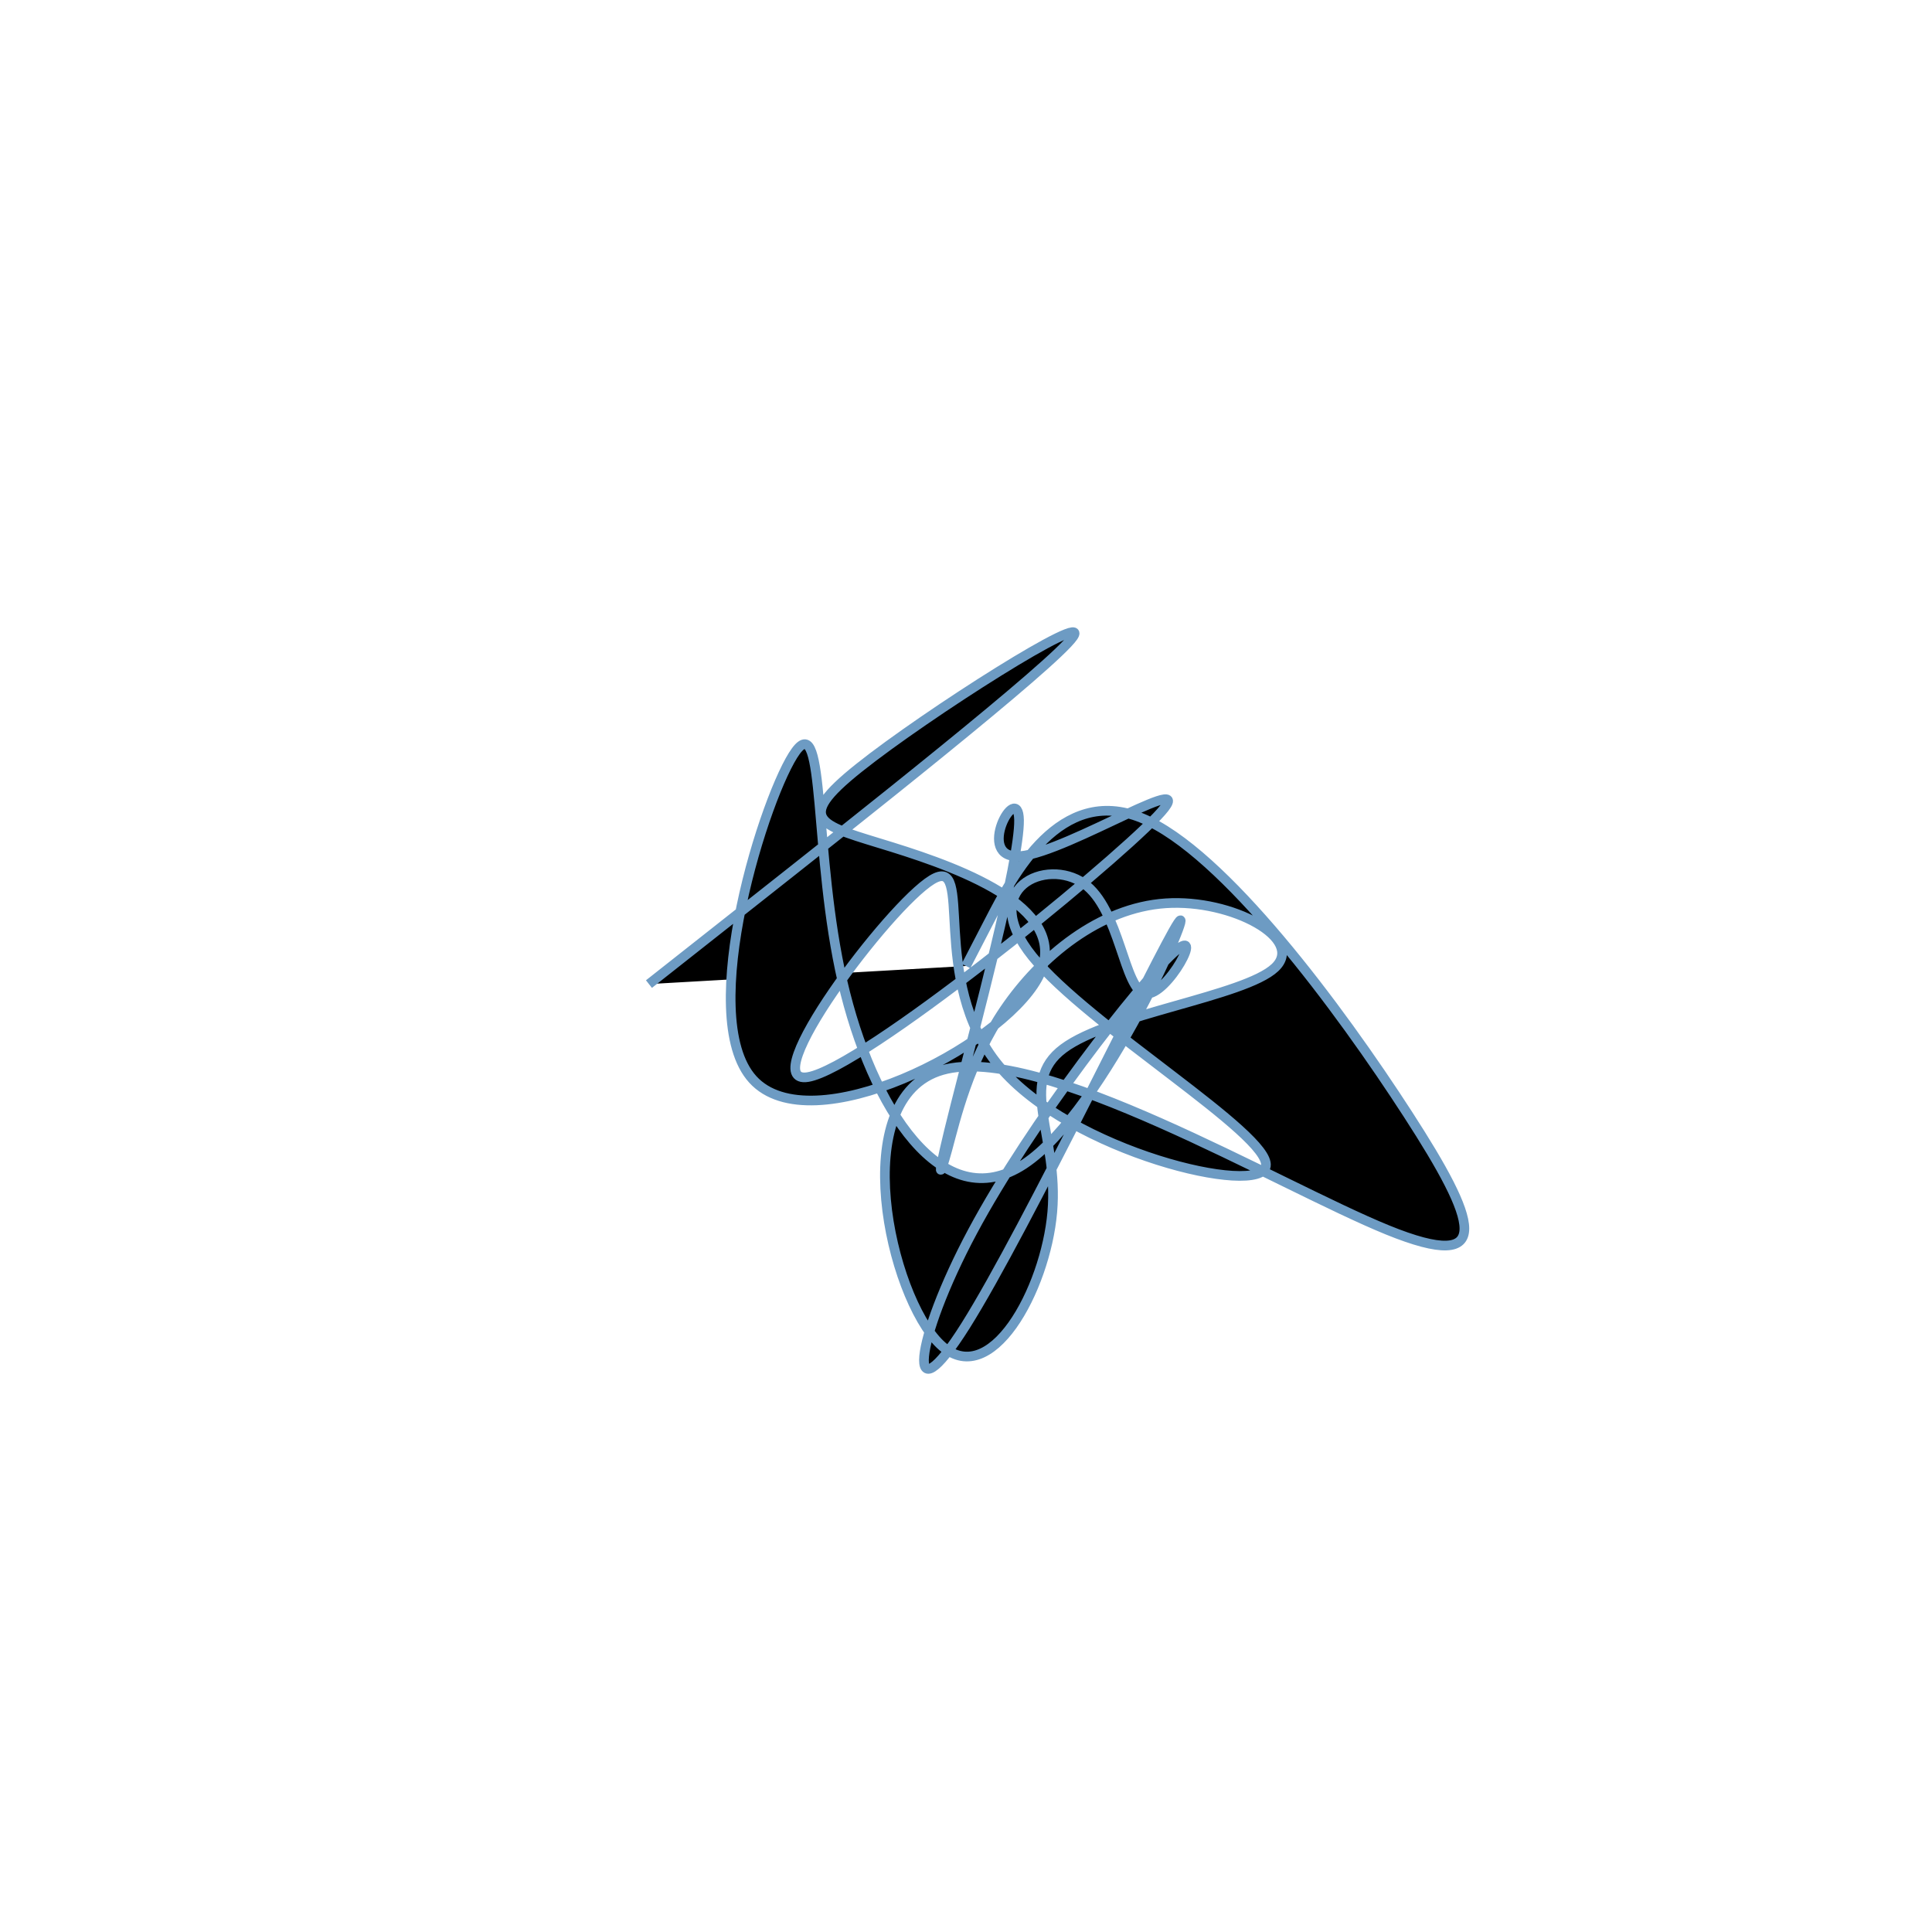 <svg viewBox="0 0 300 300" preserveAspectRatio="xMidYMid" width="300" height="300"><filter id="pvdal" width="300" height="500" x="-50%" y="-50%"><feFlood flood-color="#6d9bc3" result="element"></feFlood><feTurbulence baseFrequency="0.02" type="fractalNoise" numOctaves="8" seed="30" result="element_1"></feTurbulence><feGaussianBlur stdDeviation="5" in="SourceAlpha" result="element_2"></feGaussianBlur><feDisplacementMap scale="100" in="element_2" in2="element_1" result="element_3"></feDisplacementMap><feComposite operator="in" in="element" in2="element_3" result="element_4"></feComposite><feMerge><feMergeNode in="element_4"></feMergeNode></feMerge></filter><g transform="translate(150,150) scale(1.5)"><path d="M0,0L2.429,-4.695C4.858,-9.39,9.716,-18.781,18.175,-15.324C26.634,-11.867,38.693,4.436,45.769,15.385C52.846,26.333,54.939,31.927,43.625,27.319C32.31,22.711,7.587,7.902,-2.456,10.776C-12.5,13.649,-7.864,34.206,-2.68,39.163C2.504,44.119,8.237,33.475,8.932,25.478C9.628,17.481,5.287,12.13,10.084,8.547C14.881,4.964,28.816,3.15,31.982,0.172C35.148,-2.806,27.544,-6.948,20.687,-6.492C13.83,-6.036,7.719,-0.983,3.995,4.484C0.27,9.951,-1.068,15.833,-1.928,18.996C-2.788,22.16,-3.171,22.605,-1.084,14.355C1.003,6.104,5.56,-10.841,5.491,-15.104C5.421,-19.368,0.726,-10.95,5.646,-11.376C10.566,-11.803,25.101,-21.073,19.773,-15.48C14.445,-9.886,-10.745,10.572,-16.364,11.498C-21.983,12.425,-8.031,-6.18,-3.531,-8.925C0.969,-11.67,-3.983,1.444,3.42,10.351C10.823,19.259,30.581,23.959,31.043,20.692C31.505,17.424,12.672,6.189,6.886,-0.973C1.099,-8.135,8.361,-11.225,12.171,-8.558C15.98,-5.892,16.338,2.531,18.583,2.859C20.827,3.187,24.96,-4.58,21.441,-1.344C17.923,1.891,6.753,16.13,0.681,27.479C-5.392,38.828,-6.369,47.288,-0.043,37.231C6.283,27.174,19.911,-1.401,21.951,-4.453C23.99,-7.505,14.442,14.965,6.004,20.522C-2.434,26.079,-9.761,14.722,-12.787,1.599C-15.812,-11.524,-14.535,-26.414,-17.607,-22.255C-20.679,-18.097,-28.1,5.111,-22.068,11.743C-16.037,18.376,3.446,8.434,7.385,1.338C11.323,-5.758,-0.282,-10.009,-7.632,-12.301C-14.982,-14.593,-18.076,-14.925,-11.072,-20.514C-4.068,-26.102,13.034,-36.947,11.093,-34.092C9.151,-31.237,-11.834,-14.683,-22.327,-6.405L-32.82,1.872" style="filter: url(#pvdal); stroke: rgb(109, 155, 195);"></path></g></svg>